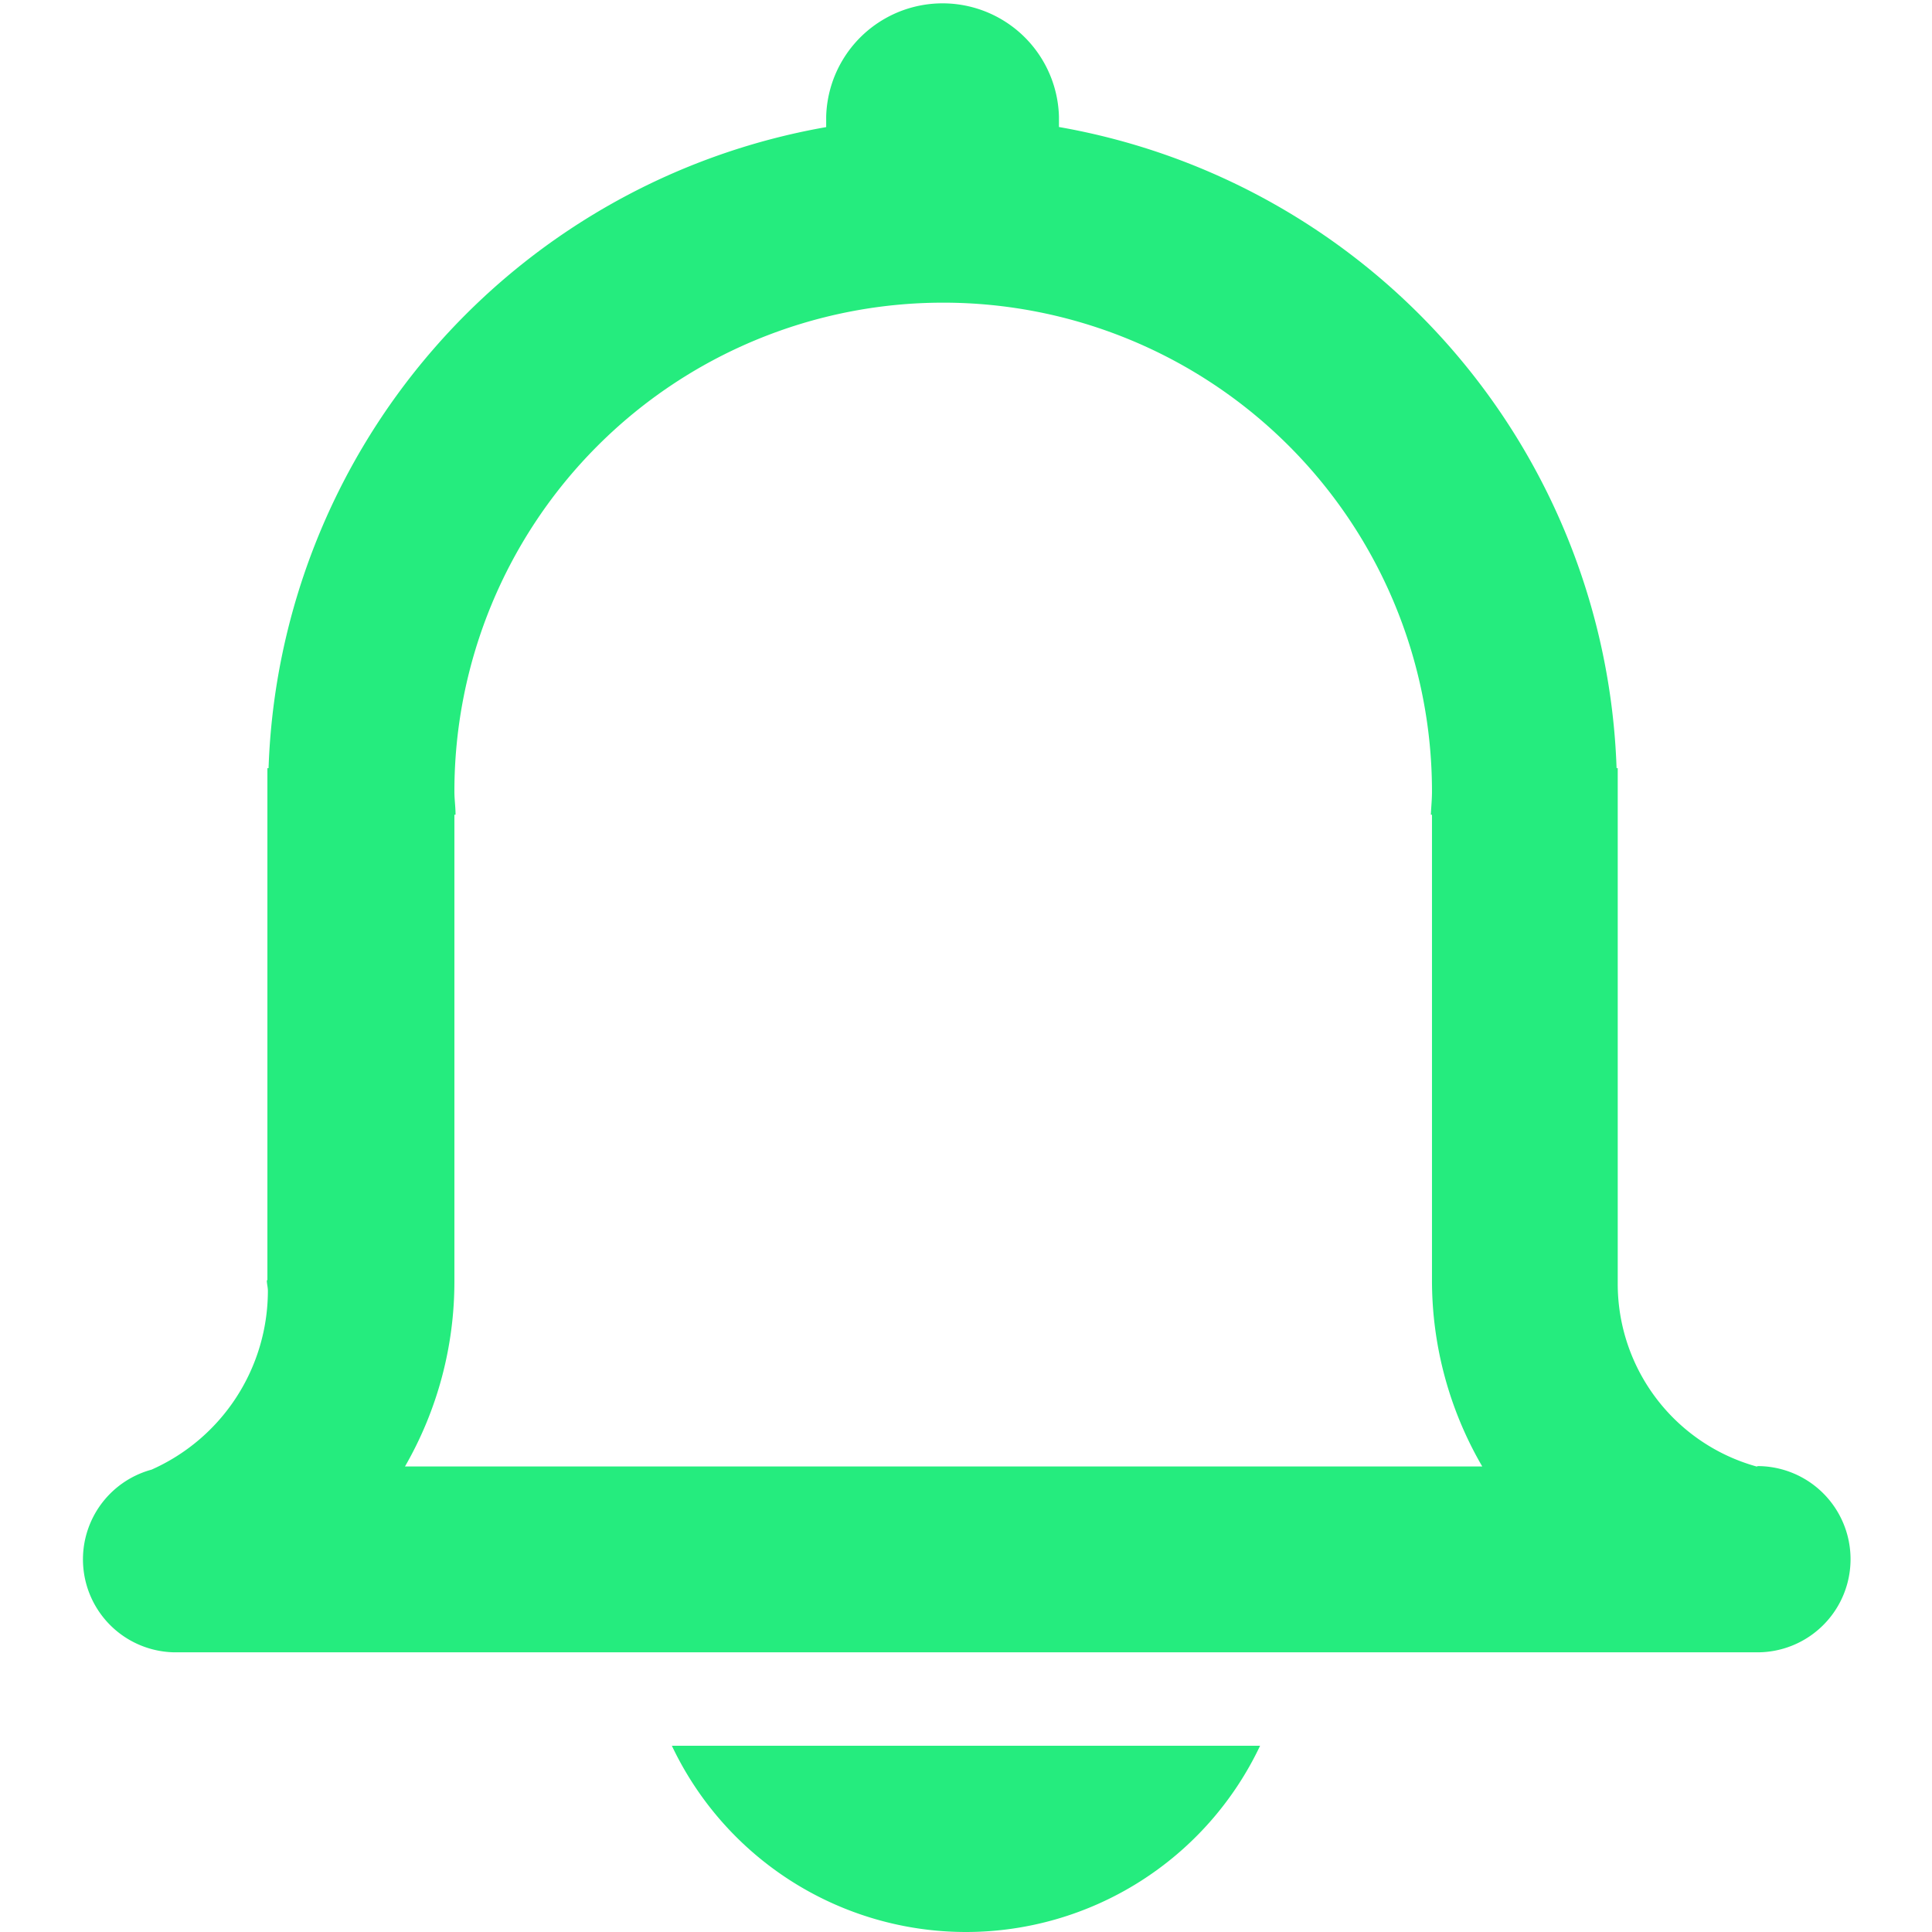 <?xml version="1.0" standalone="no"?><!DOCTYPE svg PUBLIC "-//W3C//DTD SVG 1.1//EN" "http://www.w3.org/Graphics/SVG/1.1/DTD/svg11.dtd"><svg t="1536312813434" class="icon" style="" viewBox="0 0 1024 1024" version="1.1" xmlns="http://www.w3.org/2000/svg" p-id="1819" xmlns:xlink="http://www.w3.org/1999/xlink" width="200" height="200"><defs><style type="text/css"></style></defs><path d="M511.987 1024a172.544 172.544 0 0 0 155.88-98.706H356.107A172.544 172.544 0 0 0 511.987 1024z m419.486-246.738h-0.51a100.489 100.489 0 0 1-73.532-96.82V407.103h-0.611a357.47 357.47 0 0 0-295.556-339.788v-5.605a61.71 61.71 0 0 0-123.369 0v5.656a357.47 357.47 0 0 0-295.556 339.788h-0.611v271.402h-0.306c0 1.885 0.561 3.72 0.561 5.656a103.75 103.75 0 0 1-61.659 94.731 49.276 49.276 0 0 0 12.077 96.82h839.074a49.327 49.327 0 1 0 0-98.706z m-716.825 0a196.188 196.188 0 0 0 26.192-98.196V431.818h0.611c0-4.128-0.611-8.153-0.611-12.332a259.07 259.07 0 1 1 518.14 0c0 4.179-0.408 8.204-0.611 12.332h0.611v246.738a195.933 195.933 0 0 0 26.651 98.706z m0 0" p-id="1820" fill="#25EC7E"></path></svg>